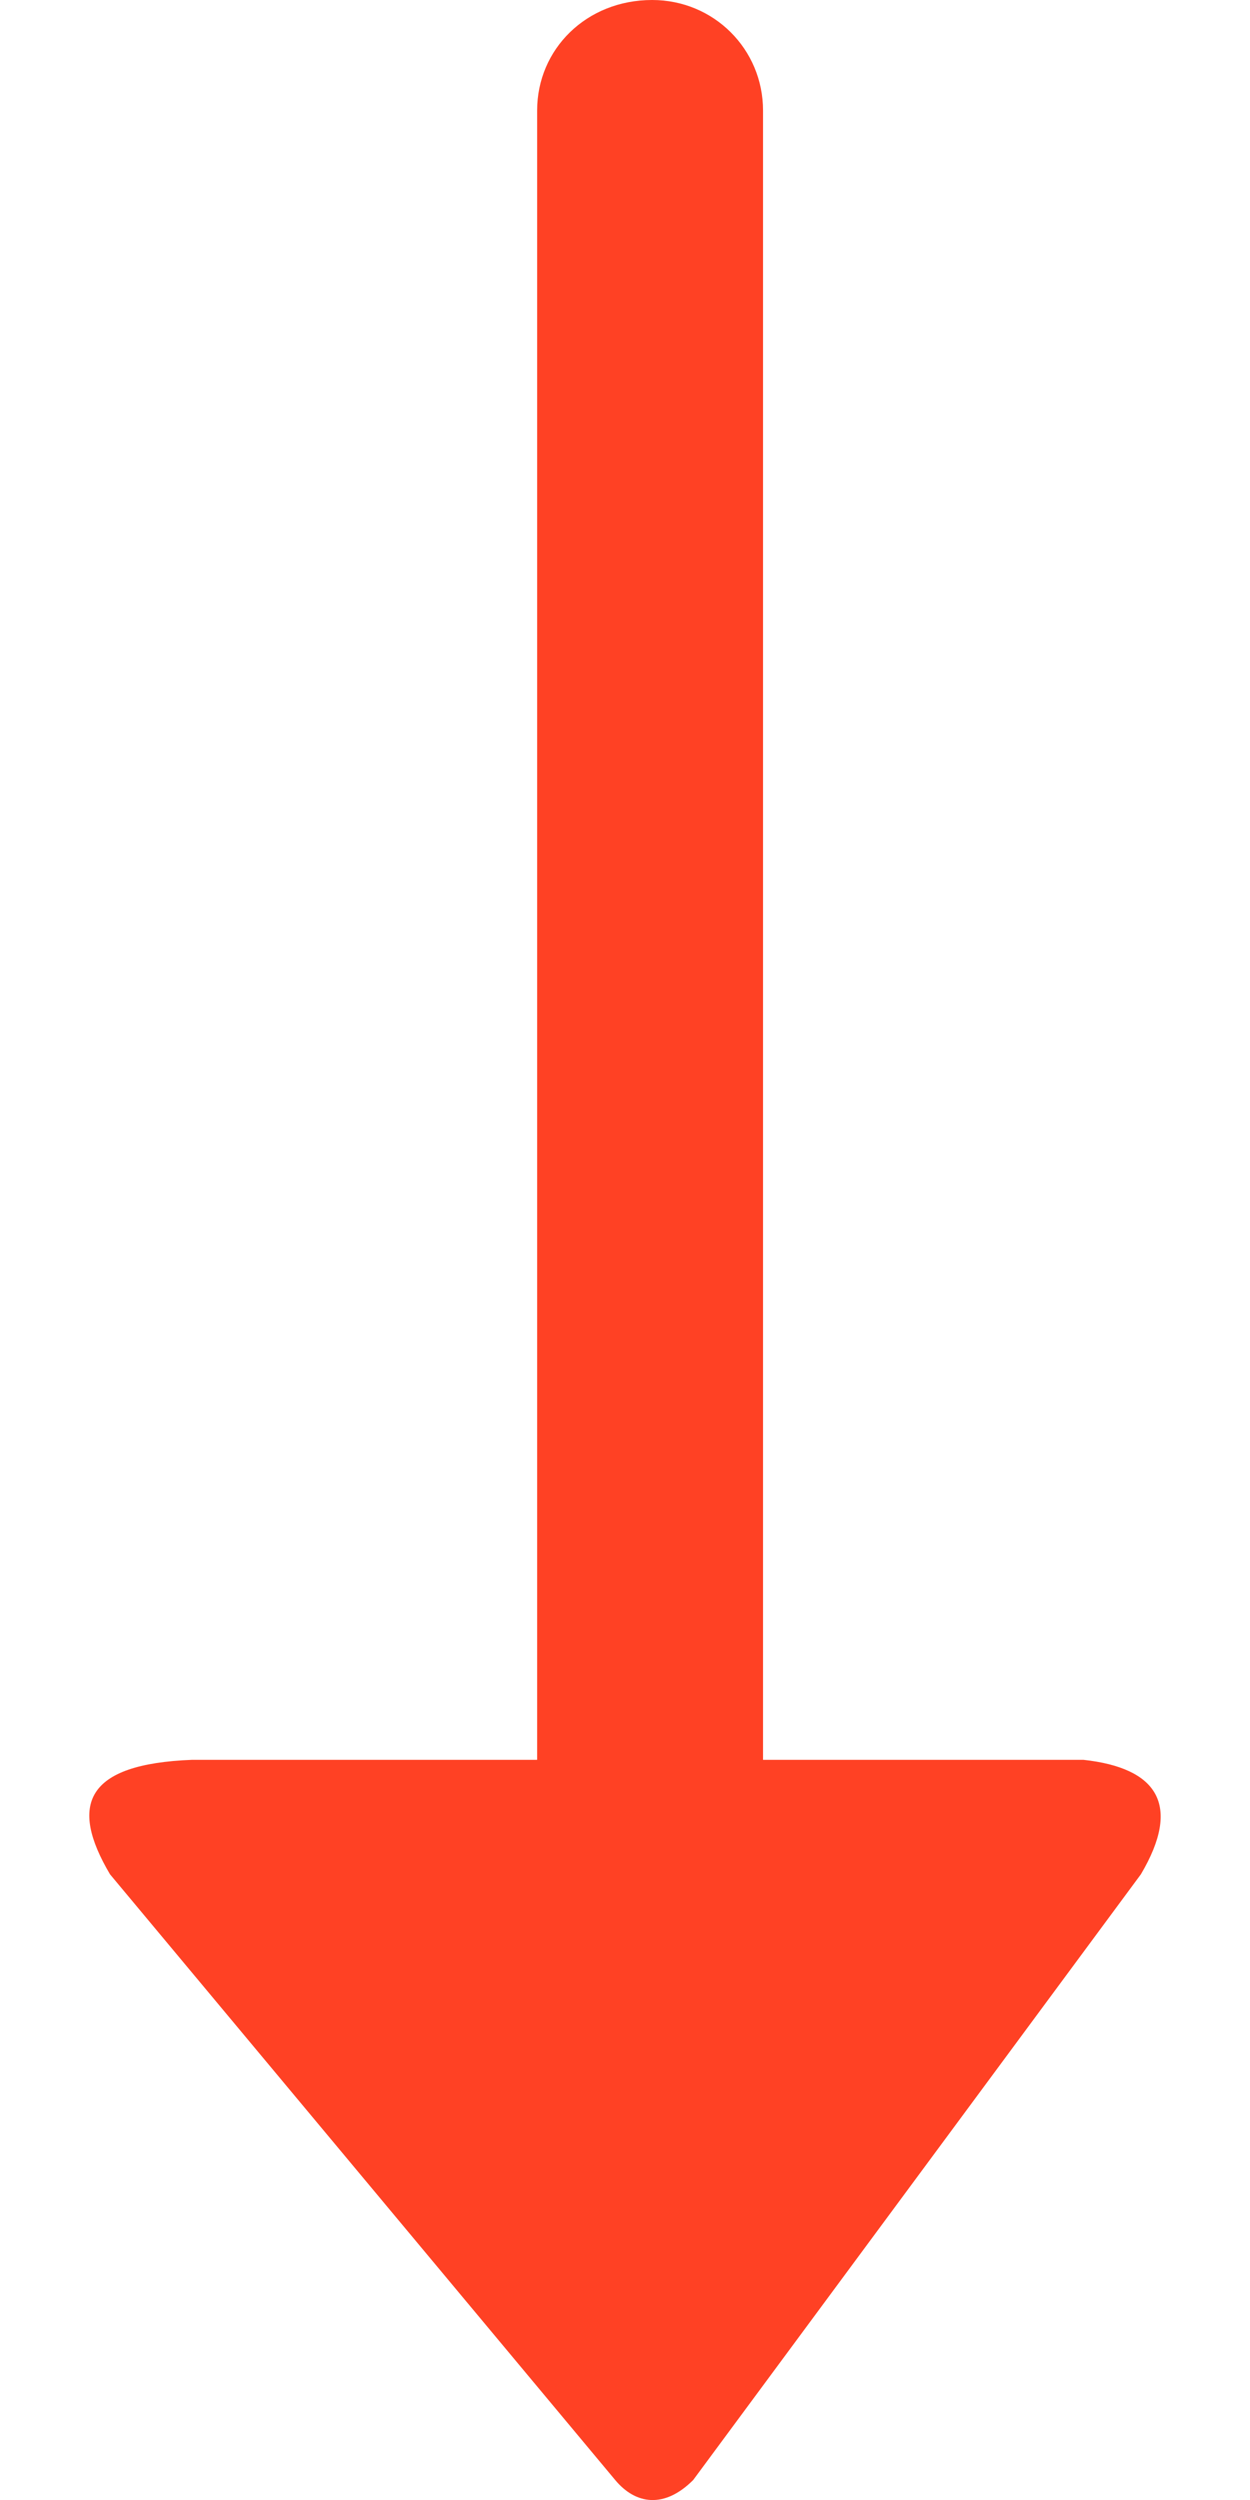 <svg width="7" height="14" viewBox="0 0 7 14" fill="none" xmlns="http://www.w3.org/2000/svg">
<path fill-rule="evenodd" clip-rule="evenodd" d="M3.882 13.888L6.389 10.496C6.619 10.107 6.481 9.9 6.067 9.855H4.273L4.273 0.619C4.273 0.275 3.997 0 3.652 0C3.284 0 3.008 0.275 3.008 0.619L3.008 9.855H1.076C0.478 9.878 0.386 10.107 0.616 10.496L3.445 13.888C3.56 14.026 3.721 14.049 3.882 13.888Z" fill="#FF4124"/>
</svg>
